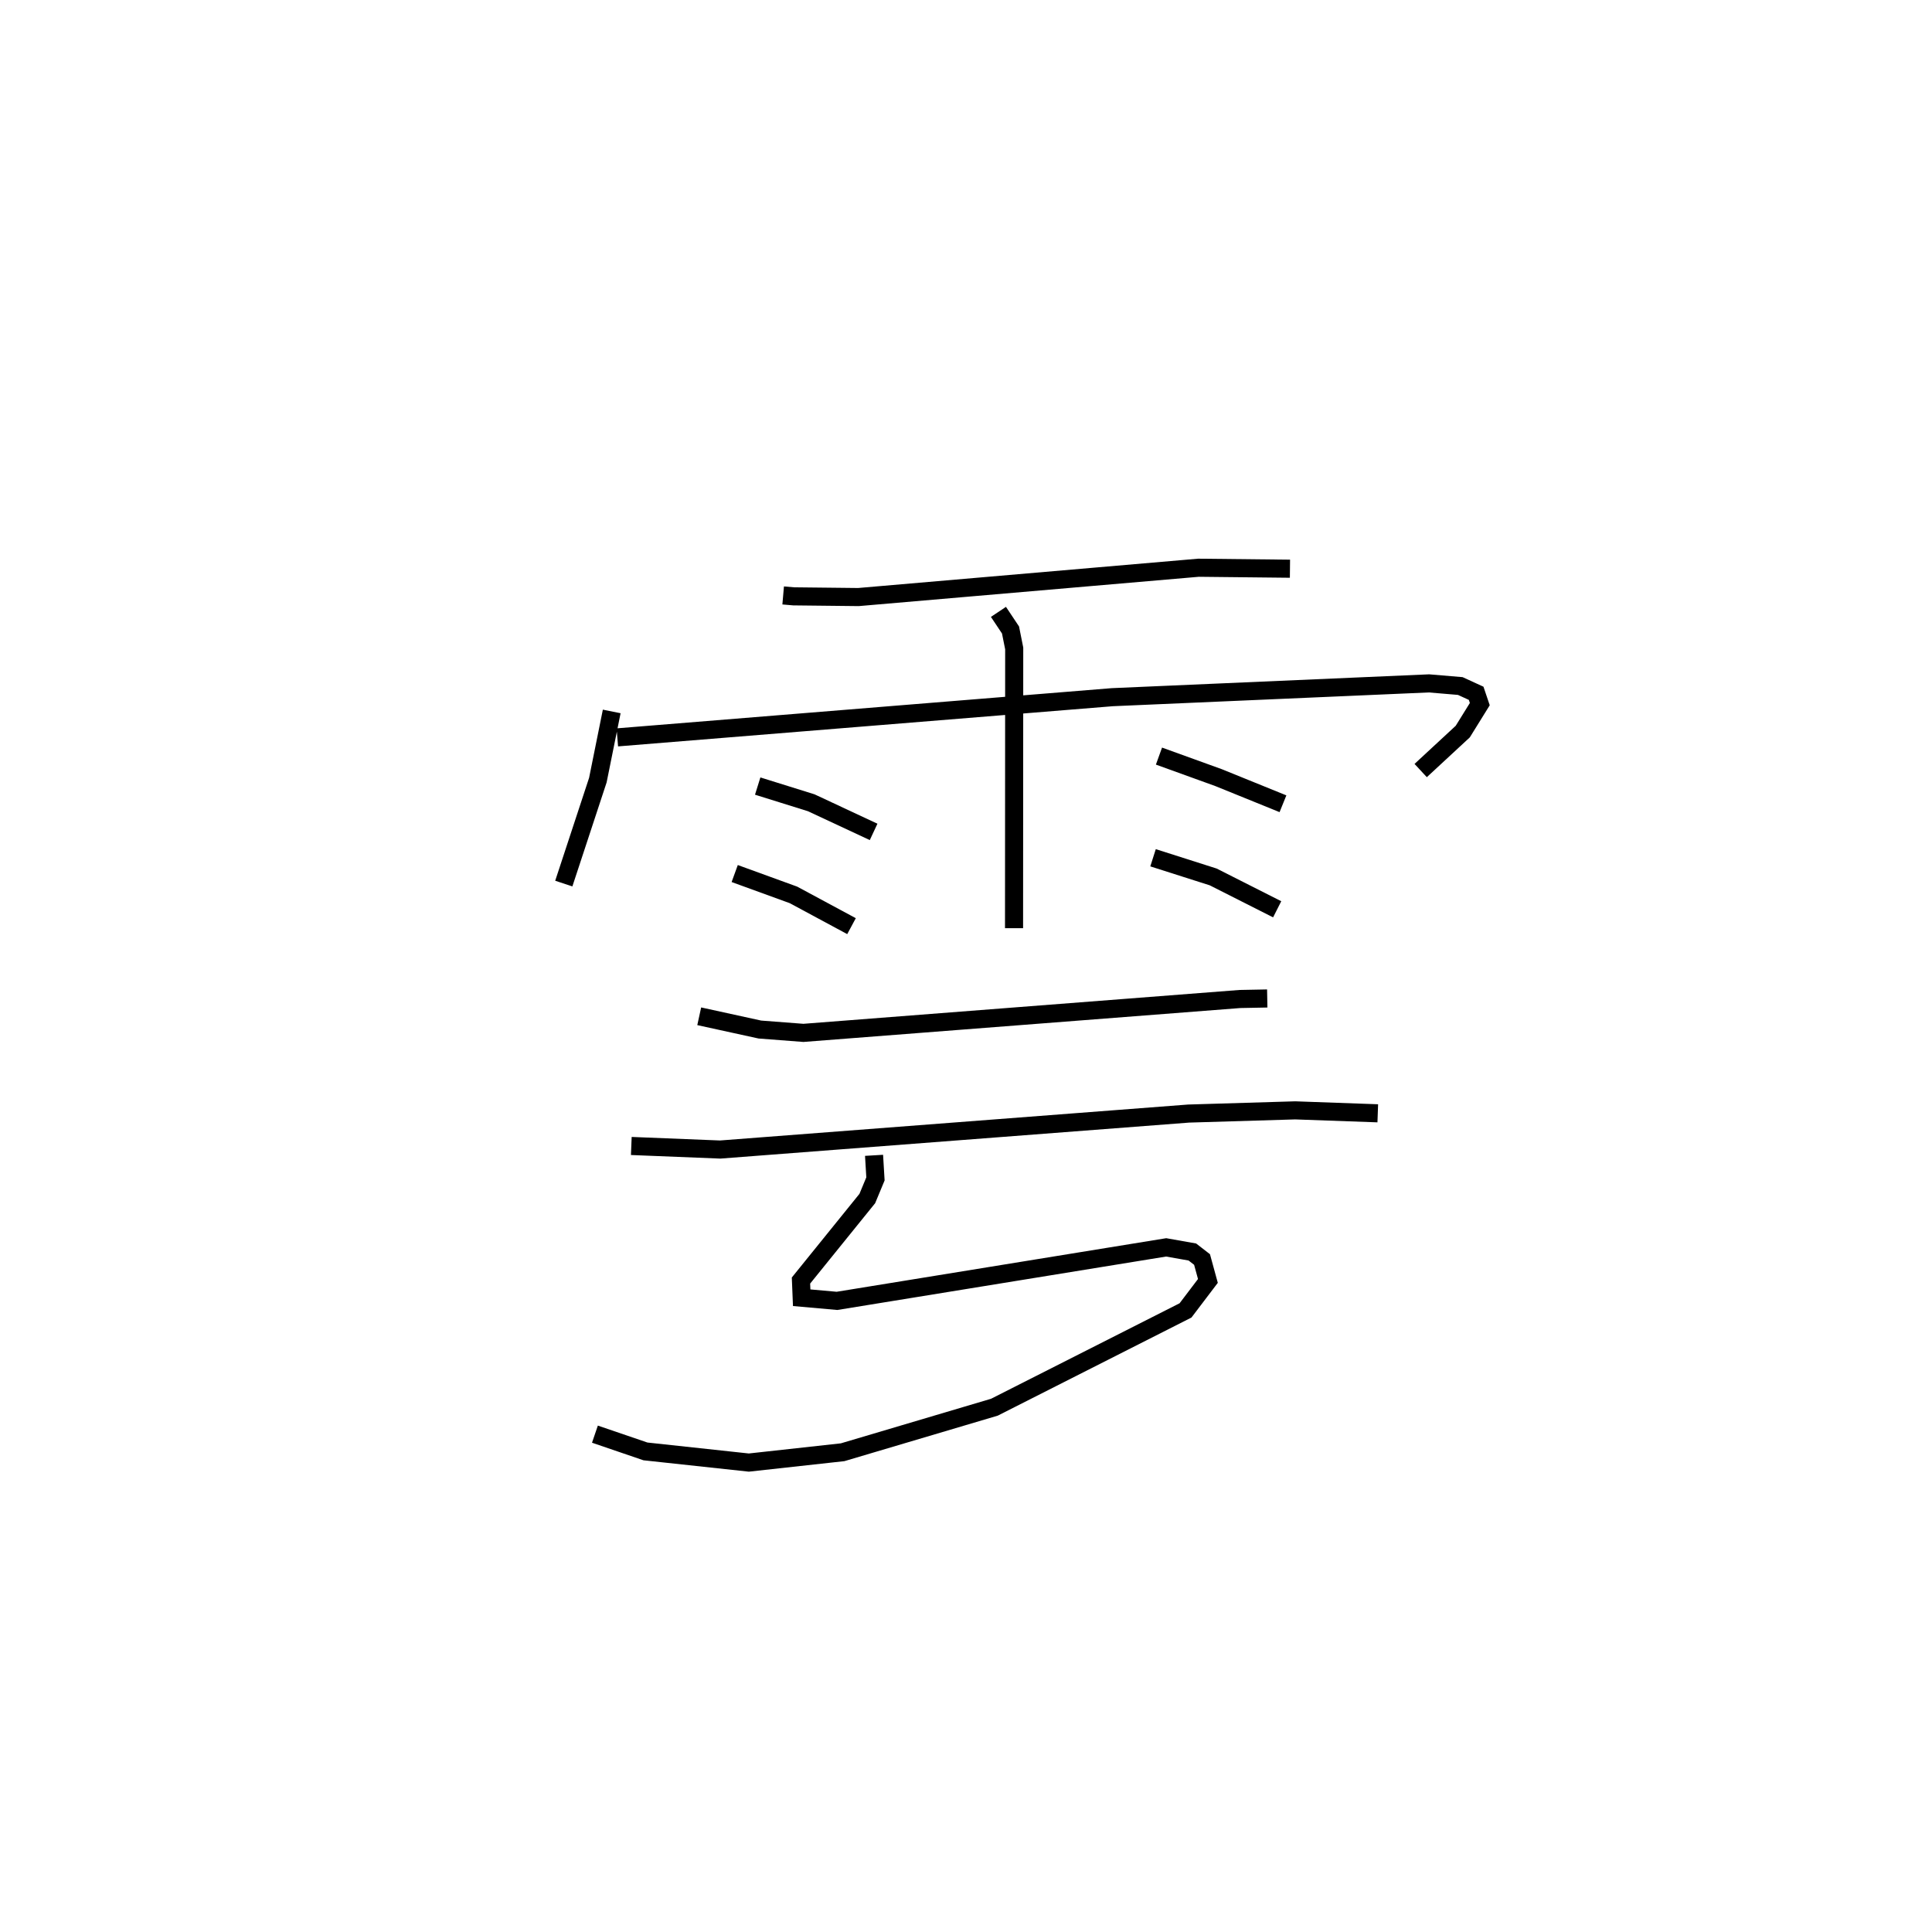 <?xml version="1.0" encoding="utf-8" ?>
<svg baseProfile="full" height="105.864" version="1.1" width="106.817" xmlns="http://www.w3.org/2000/svg" xmlns:ev="http://www.w3.org/2001/xml-events" xmlns:xlink="http://www.w3.org/1999/xlink"><defs /><rect fill="white" height="105.864" width="106.817" x="0" y="0" /><path d="M25,25 m0.0,0.0 m18.3,7.921 l0.58,0.05 3.58,0.039 l18.803,-1.621 5.057,0.054 m-37.499,7.891 l-0.766,3.796 -1.884,5.721 m2.96,-8.083 l27.366,-2.222 17.51,-0.763 l1.73,0.146 0.877,0.402 l0.202,0.598 -0.942,1.518 l-2.327,2.155 m-23.345,-8.773 l0.668,1.001 0.204,1.021 l-0.009,15.467 m-14.173,-7.858 l2.961,0.924 3.448,1.61 m-7.68,2.302 l3.25,1.182 3.208,1.727 m16.999,-9.402 l3.295,1.191 3.56,1.444 m-7.183,2.986 l3.326,1.06 3.537,1.789 m-31.954,5.915 l3.352,0.733 2.408,0.185 l24.132,-1.873 1.513,-0.029 m-35.16,8.155 l4.913,0.197 25.901,-1.989 l5.893,-0.177 4.564,0.163 m-27.85,2.323 l0.078,1.303 -0.451,1.085 l-3.667,4.535 0.039,0.95 l1.952,0.174 18.199,-2.958 l1.448,0.256 0.536,0.415 l0.324,1.184 -1.237,1.63 l-10.567,5.352 -8.391,2.49 l-5.186,0.571 -5.715,-0.617 l-2.794,-0.954 " fill="none" stroke="black" stroke-width="1" /></svg>